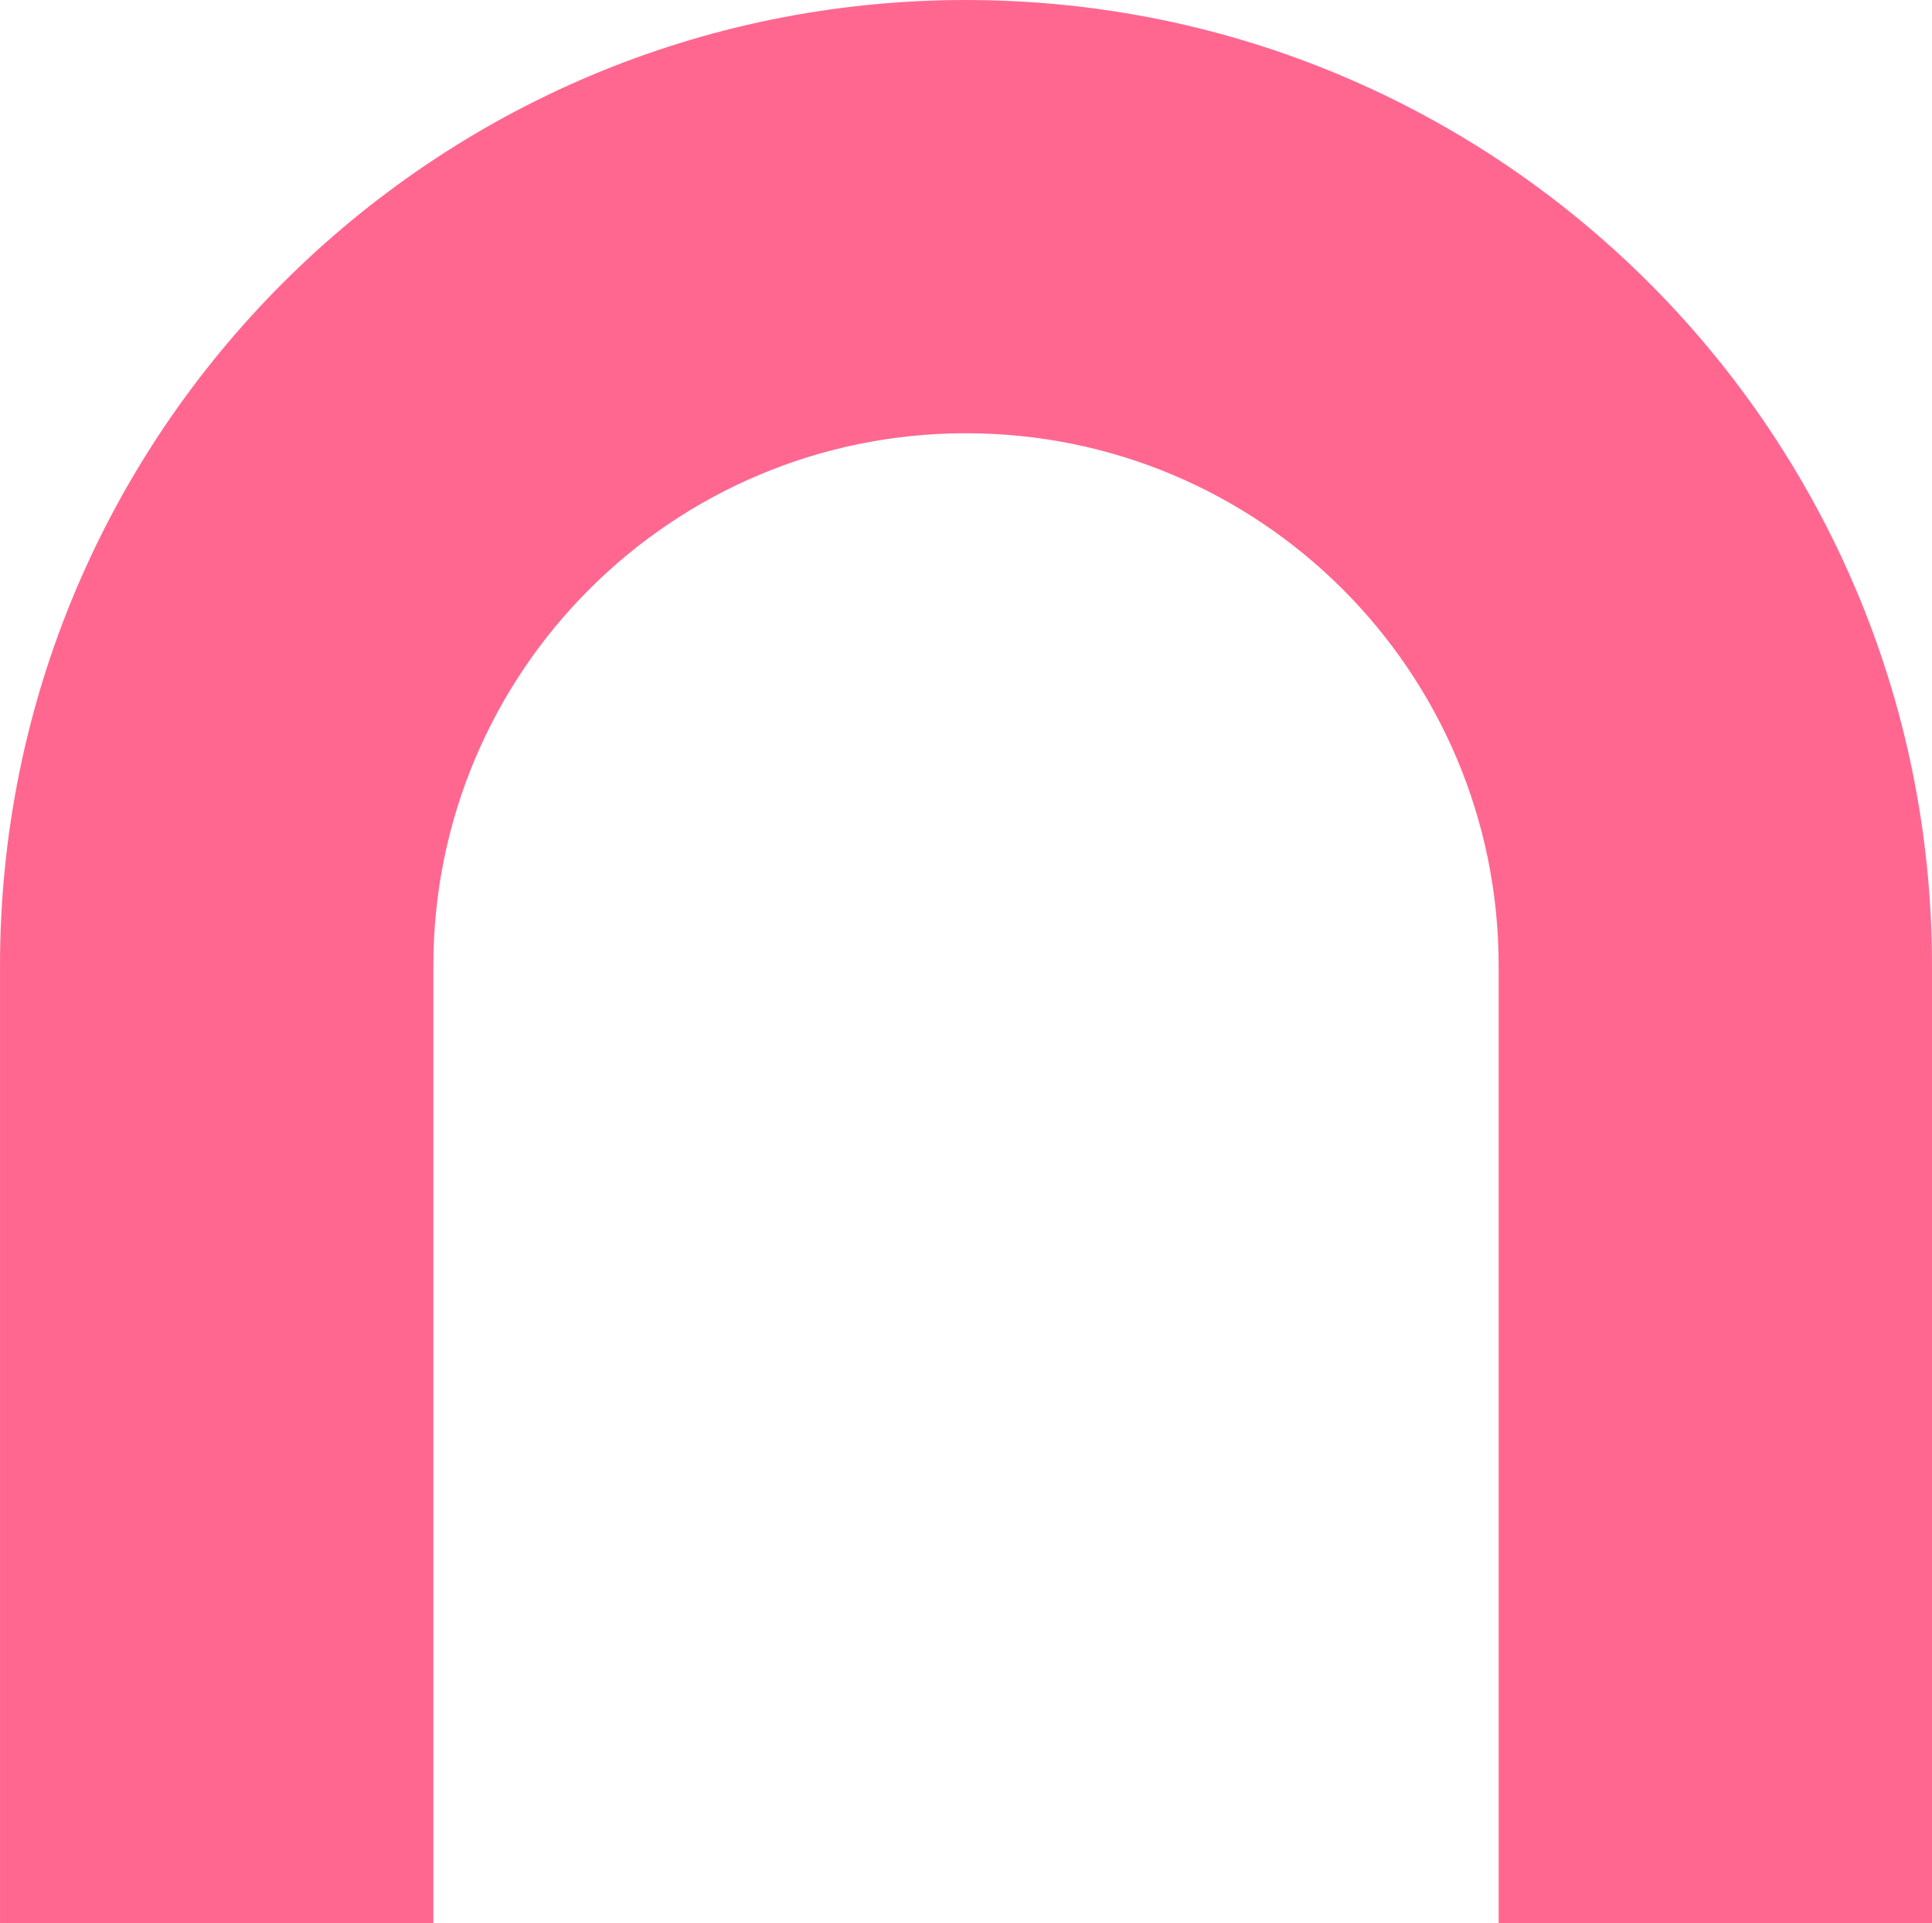 <?xml version="1.0" encoding="UTF-8"?>
<svg id="b" data-name="Layer 2" xmlns="http://www.w3.org/2000/svg" width="819.936" height="816.384" viewBox="0 0 819.936 816.384">
  <g id="c" data-name="Layer 20">
    <path d="m819.936,409.968v406.416h-183.91v-406.416c0-62.424-25.305-118.936-66.211-159.847-40.906-40.906-97.423-66.205-159.847-66.205-124.843,0-226.053,101.204-226.053,226.053v406.416H.006v-406.416h-.006C0,183.548,183.549,0,409.968,0c169.816,0,315.512,103.244,377.753,250.39,20.745,49.047,32.215,102.975,32.215,159.578Z" fill="#ff6791"/>
  </g>
</svg>